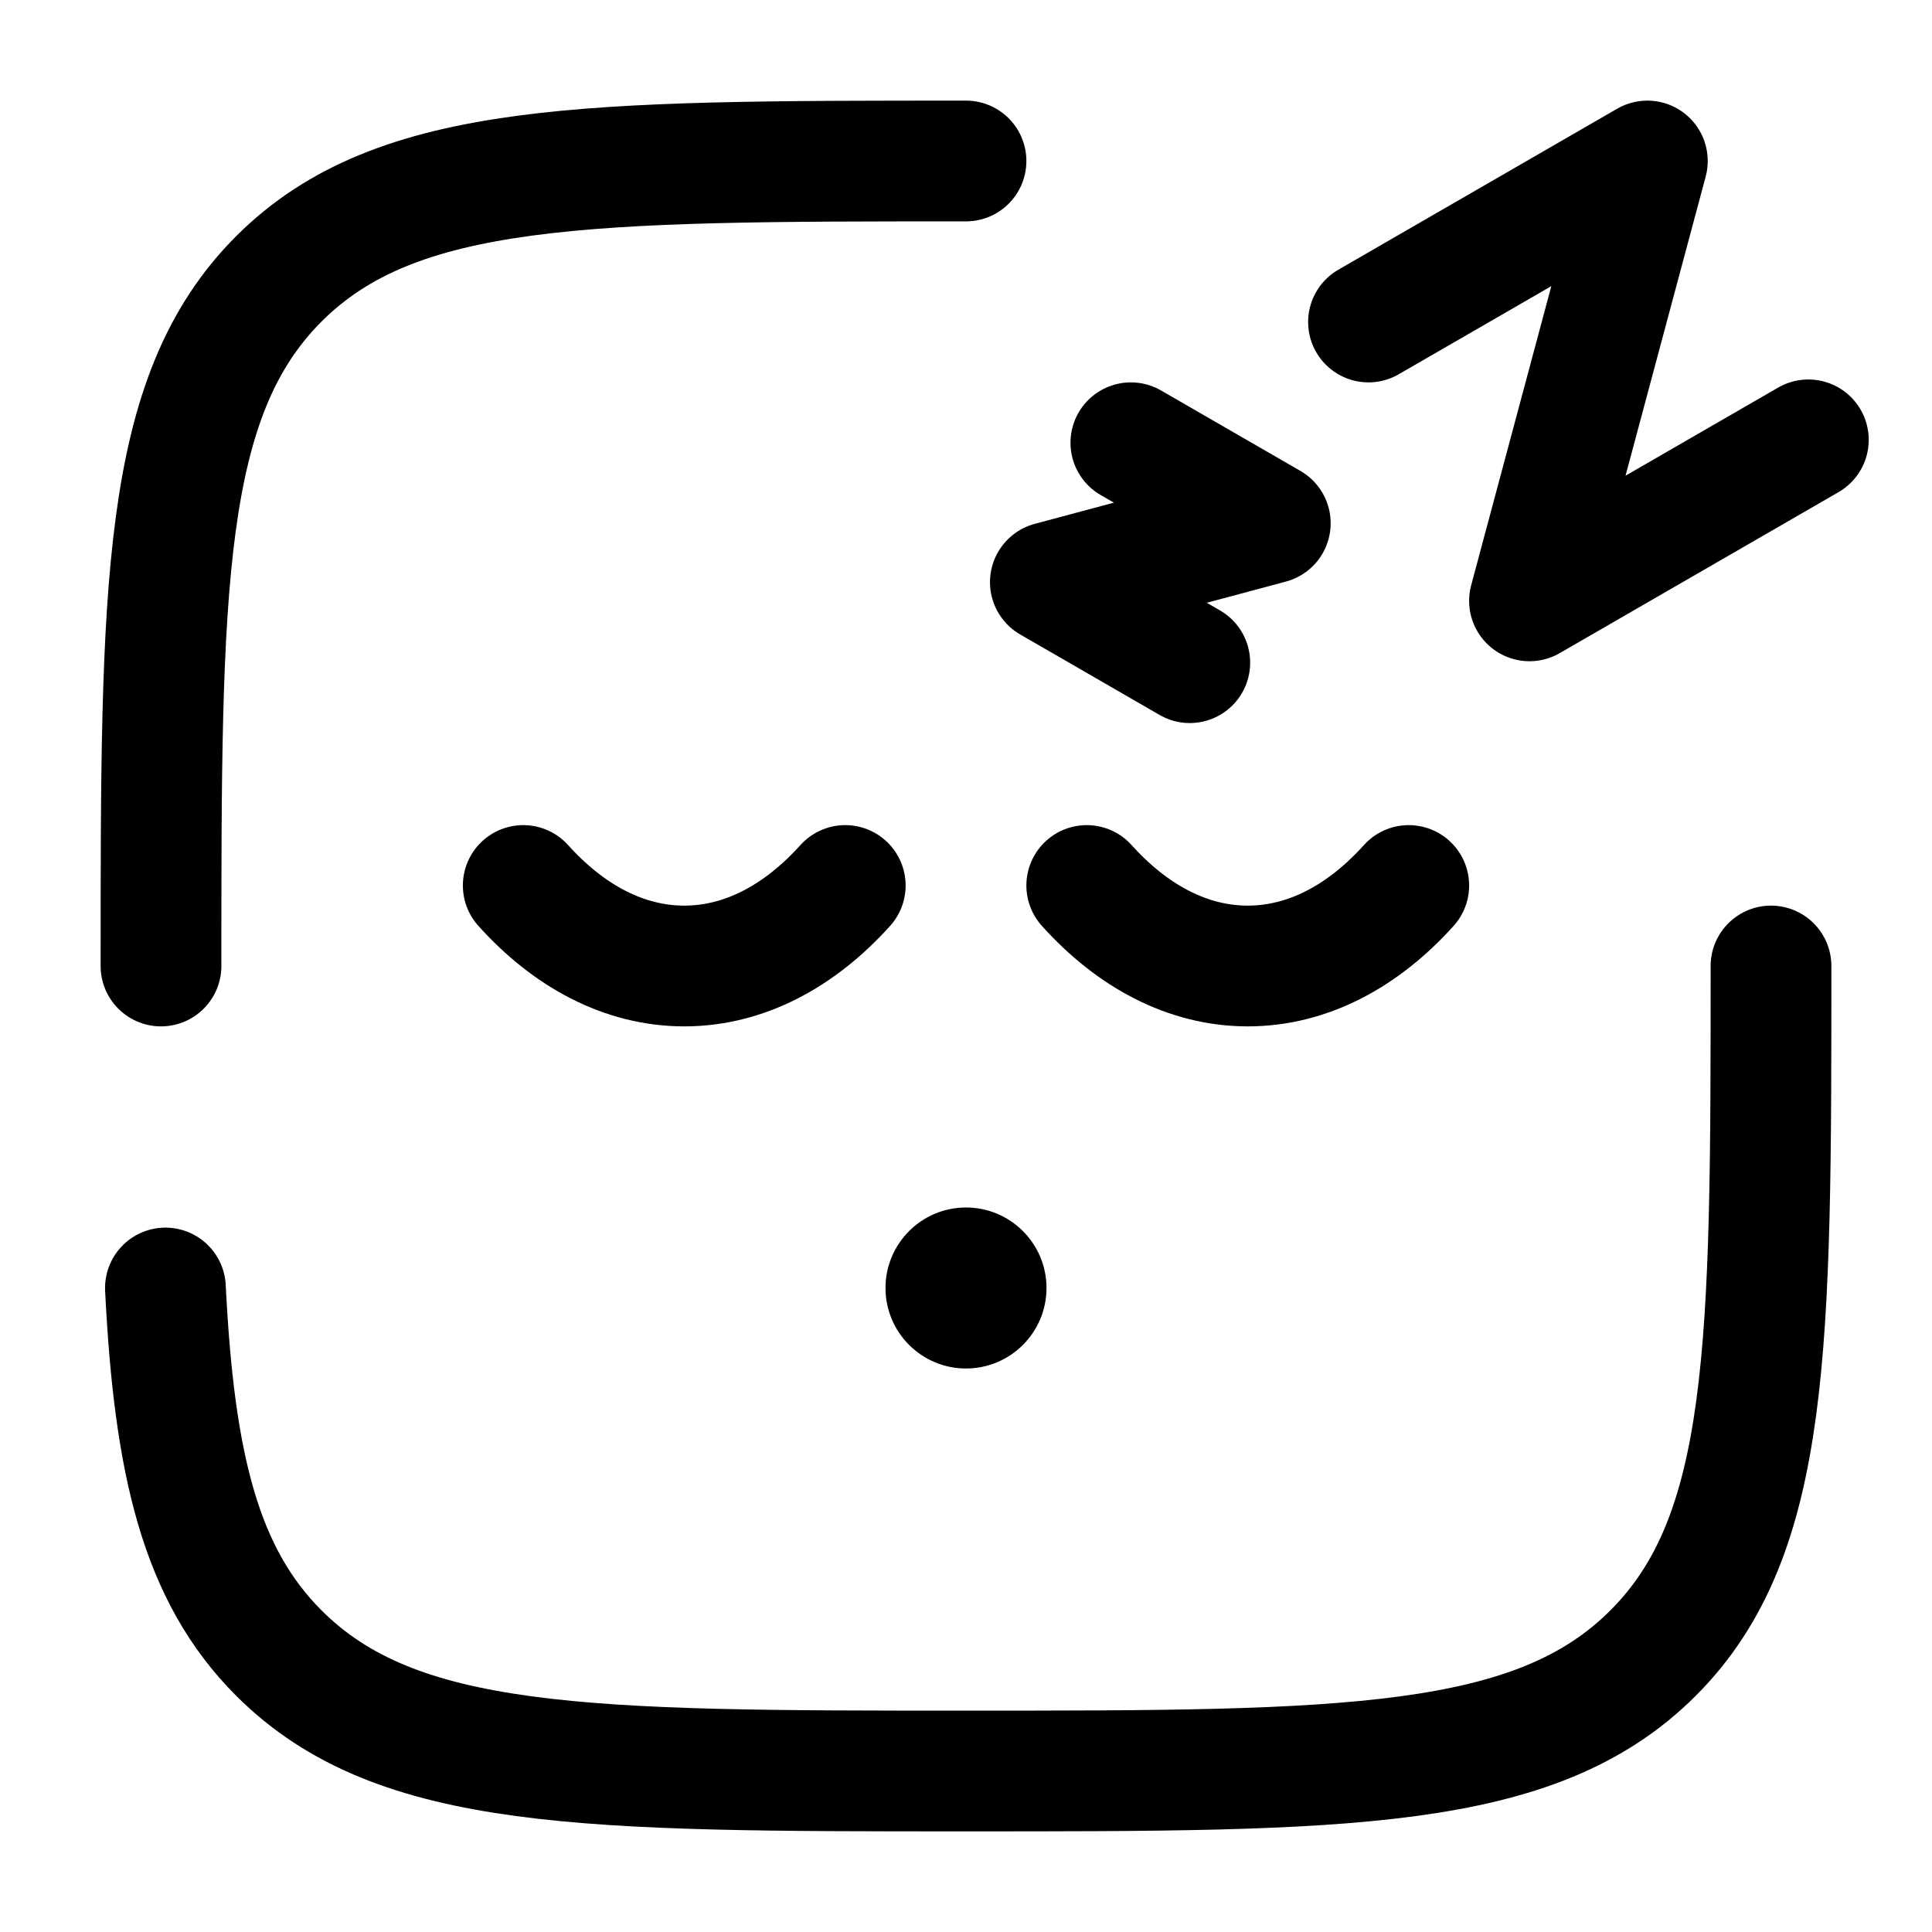<svg width="24" height="24" viewBox="0 0 24 24" fill="none" xmlns="http://www.w3.org/2000/svg">
<path d="M6.5 11C7.067 11.63 7.756 12 8.5 12C9.244 12 9.933 11.63 10.5 11" stroke="black" stroke-width="1.5" stroke-linecap="round"/>
<path d="M13.5 11C14.067 11.63 14.756 12 15.5 12C16.244 12 16.933 11.63 17.5 11" stroke="black" stroke-width="1.5" stroke-linecap="round"/>
<path d="M13 16C13 16.552 12.552 17 12 17C11.448 17 11 16.552 11 16C11 15.448 11.448 15 12 15C12.552 15 13 15.448 13 16Z" fill="black"/>
<path d="M2 12C2 7.286 2 4.929 3.464 3.464C4.929 2 7.286 2 12 2M22 12C22 16.714 22 19.071 20.535 20.535C19.071 22 16.714 22 12 22C7.286 22 4.929 22 3.464 20.535C2.491 19.562 2.164 18.193 2.055 16" stroke="black" stroke-width="1.5" stroke-linecap="round"/>
<path d="M17 4L20.464 2L19 7.464L22.464 5.464" stroke="black" stroke-width="1.5" stroke-linecap="round" stroke-linejoin="round"/>
<path d="M14.048 5.5L15.78 6.5L13.048 7.232L14.78 8.232" stroke="black" stroke-width="1.5" stroke-linecap="round" stroke-linejoin="round"/>
</svg>
